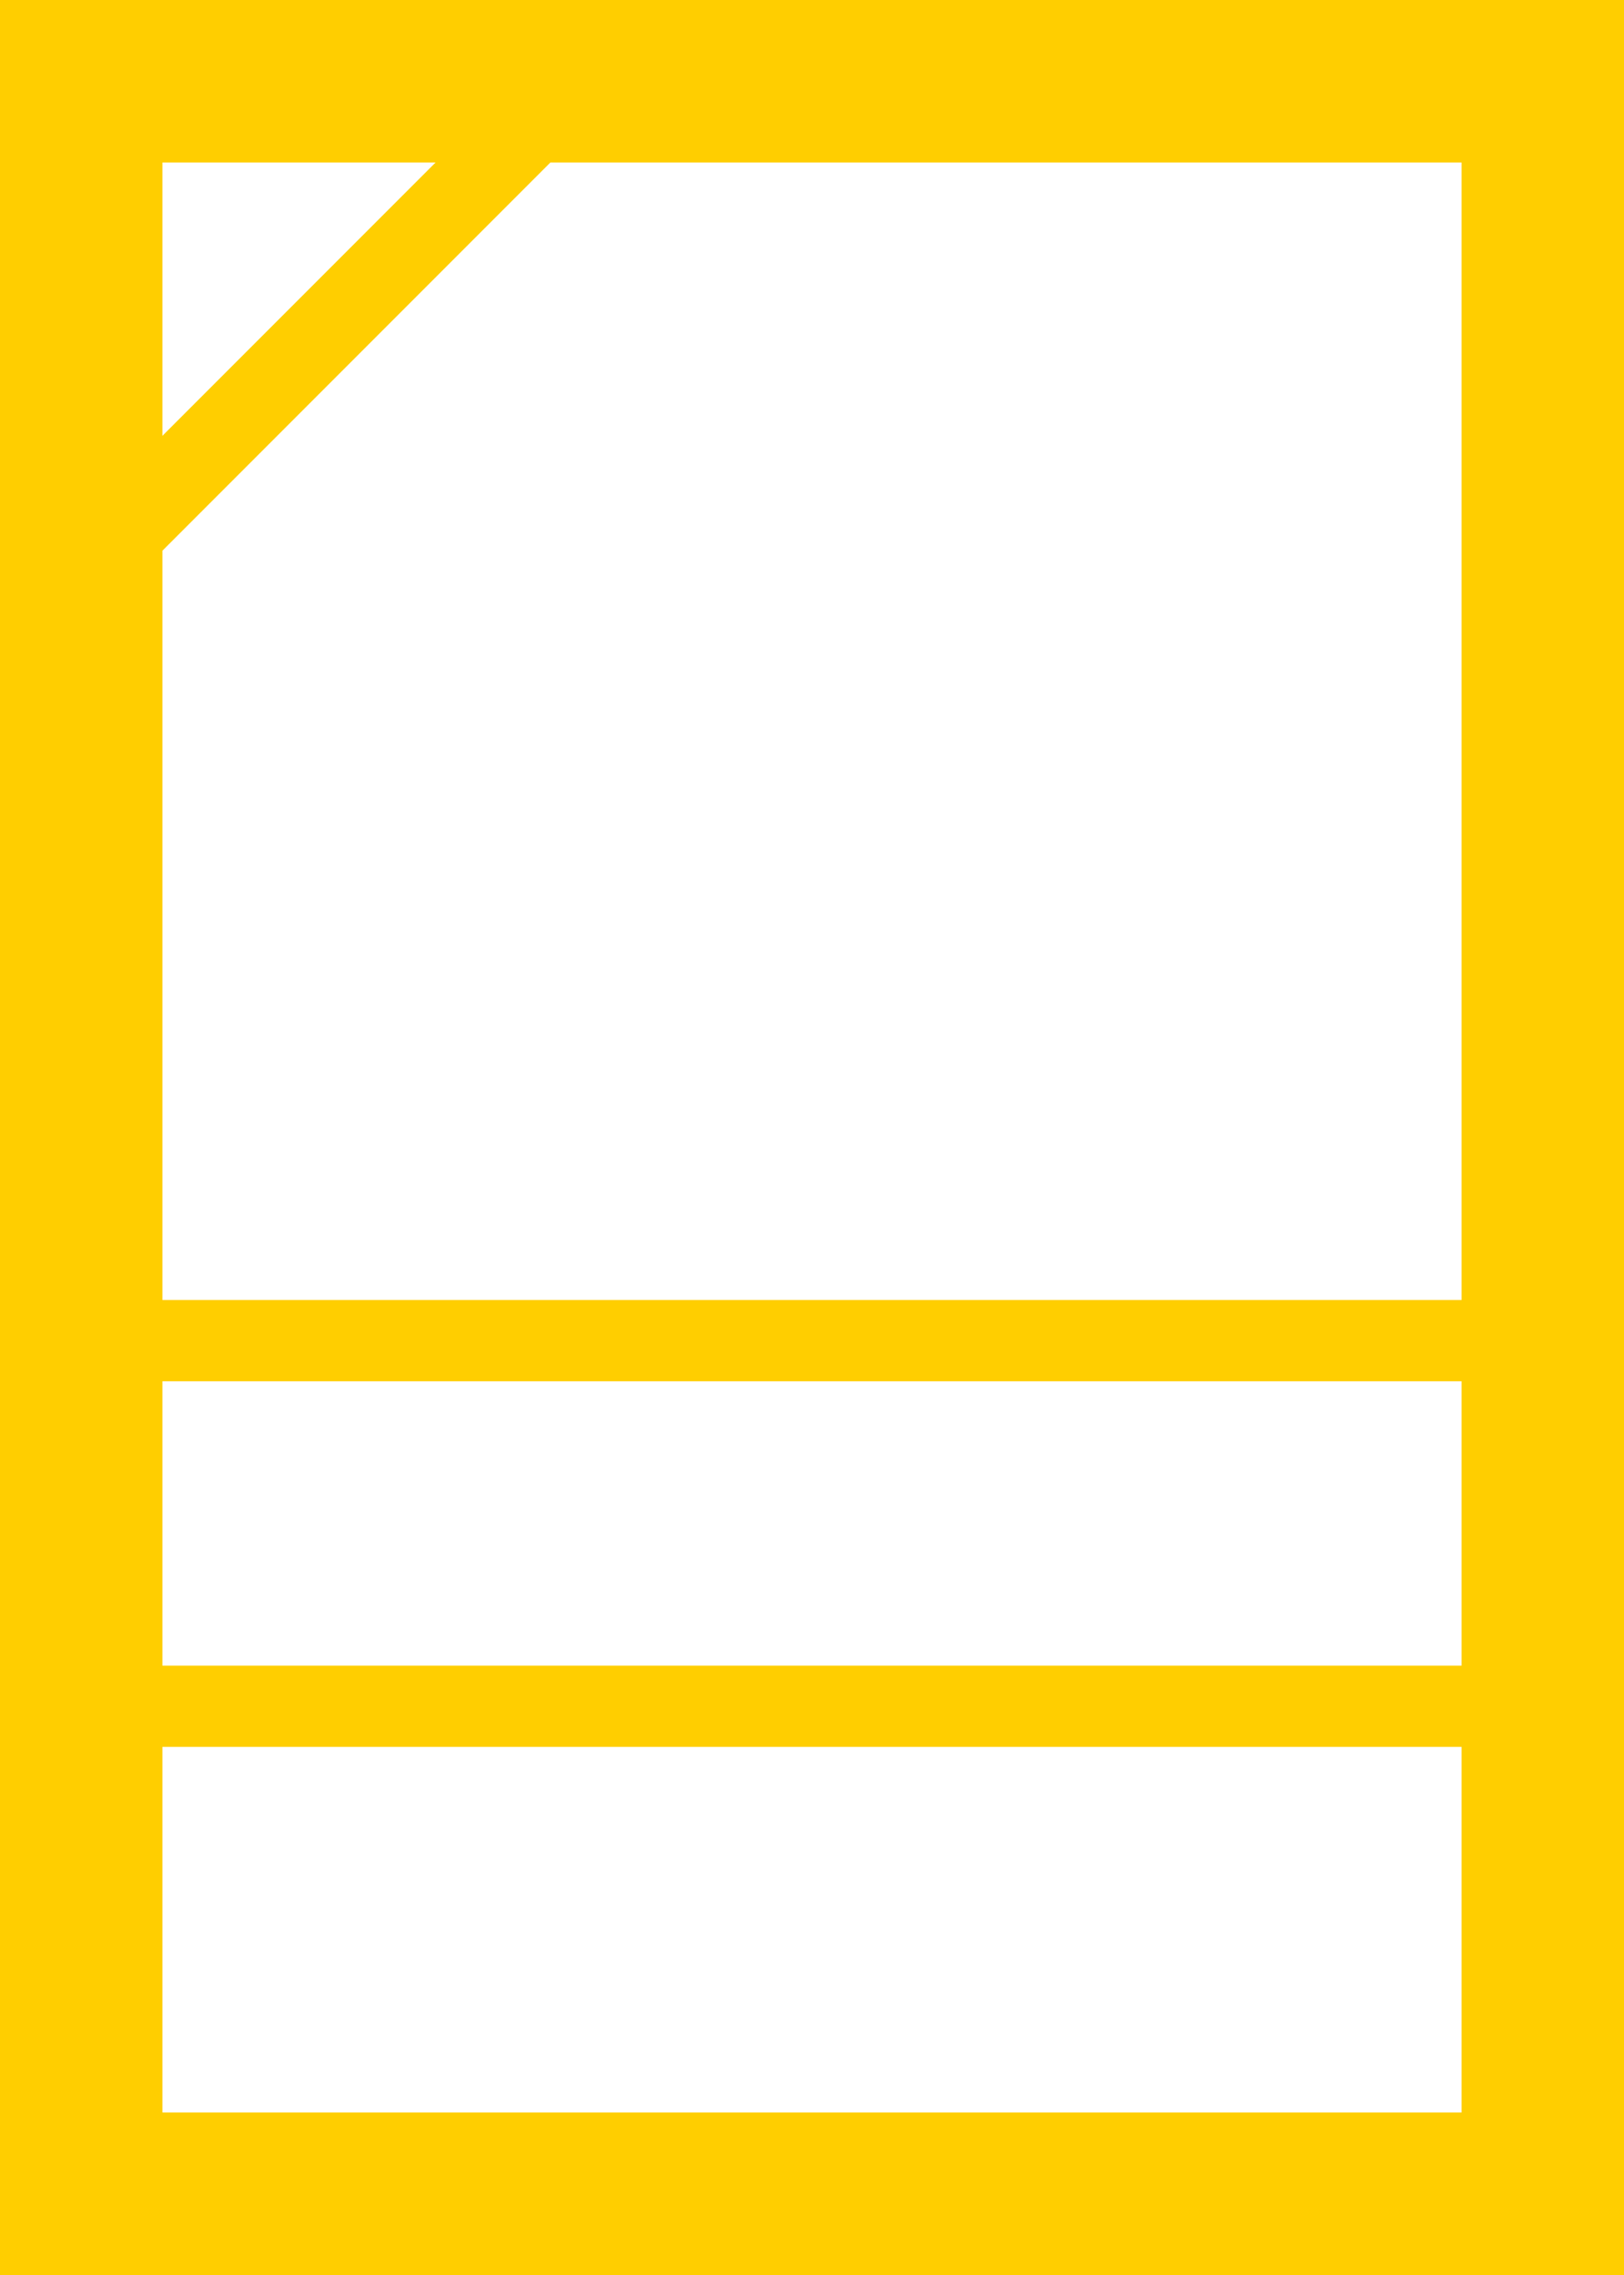 <?xml version="1.0" encoding="UTF-8"?>
<svg width="40px" height="56px" viewBox="0 0 40 56" version="1.1" xmlns="http://www.w3.org/2000/svg" xmlns:xlink="http://www.w3.org/1999/xlink">
    <!-- Generator: Sketch 59.1 (86144) - https://sketch.com -->
    <title>Source icons / 64px / ic-grain-64px</title>
    <desc>Created with Sketch.</desc>
    <g id="(S6)-[page]-1.-Home" stroke="none" stroke-width="1" fill="none" fill-rule="evenodd">
        <g id="001-00-00-00-00-Home" transform="translate(-479, -4256)">
            <g id="company" transform="translate(0, 3110)">
                <g id="directions" transform="translate(135, 958)">
                    <g id="Group-6" transform="translate(0, 144)">
                        <g id="ppp" transform="translate(292, 0)">
                            <g id="Source-icons-/-64px-/-ic-ppp-64px" transform="translate(40, 40)">
                                <rect id="container" x="0" y="0" width="64" height="64"></rect>
                                <path d="M48,45 L48,38 L16,38 L16,45 L48,45 Z M48,47 L16,47 L16,56 L48,56 L48,47 Z M48,36 L48,8 L25.556,8 L16,17.556 L16,36 L48,36 Z M22.728,8 L16,8 L16,14.728 L22.728,8 L22.728,8 Z M12,4 L52,4 L52,60 L12,60 L12,4 Z" id="Shape" fill="#FFCE00" fill-rule="evenodd"></path>
                            </g>
                        </g>
                    </g>
                </g>
            </g>
        </g>
    </g>
</svg>